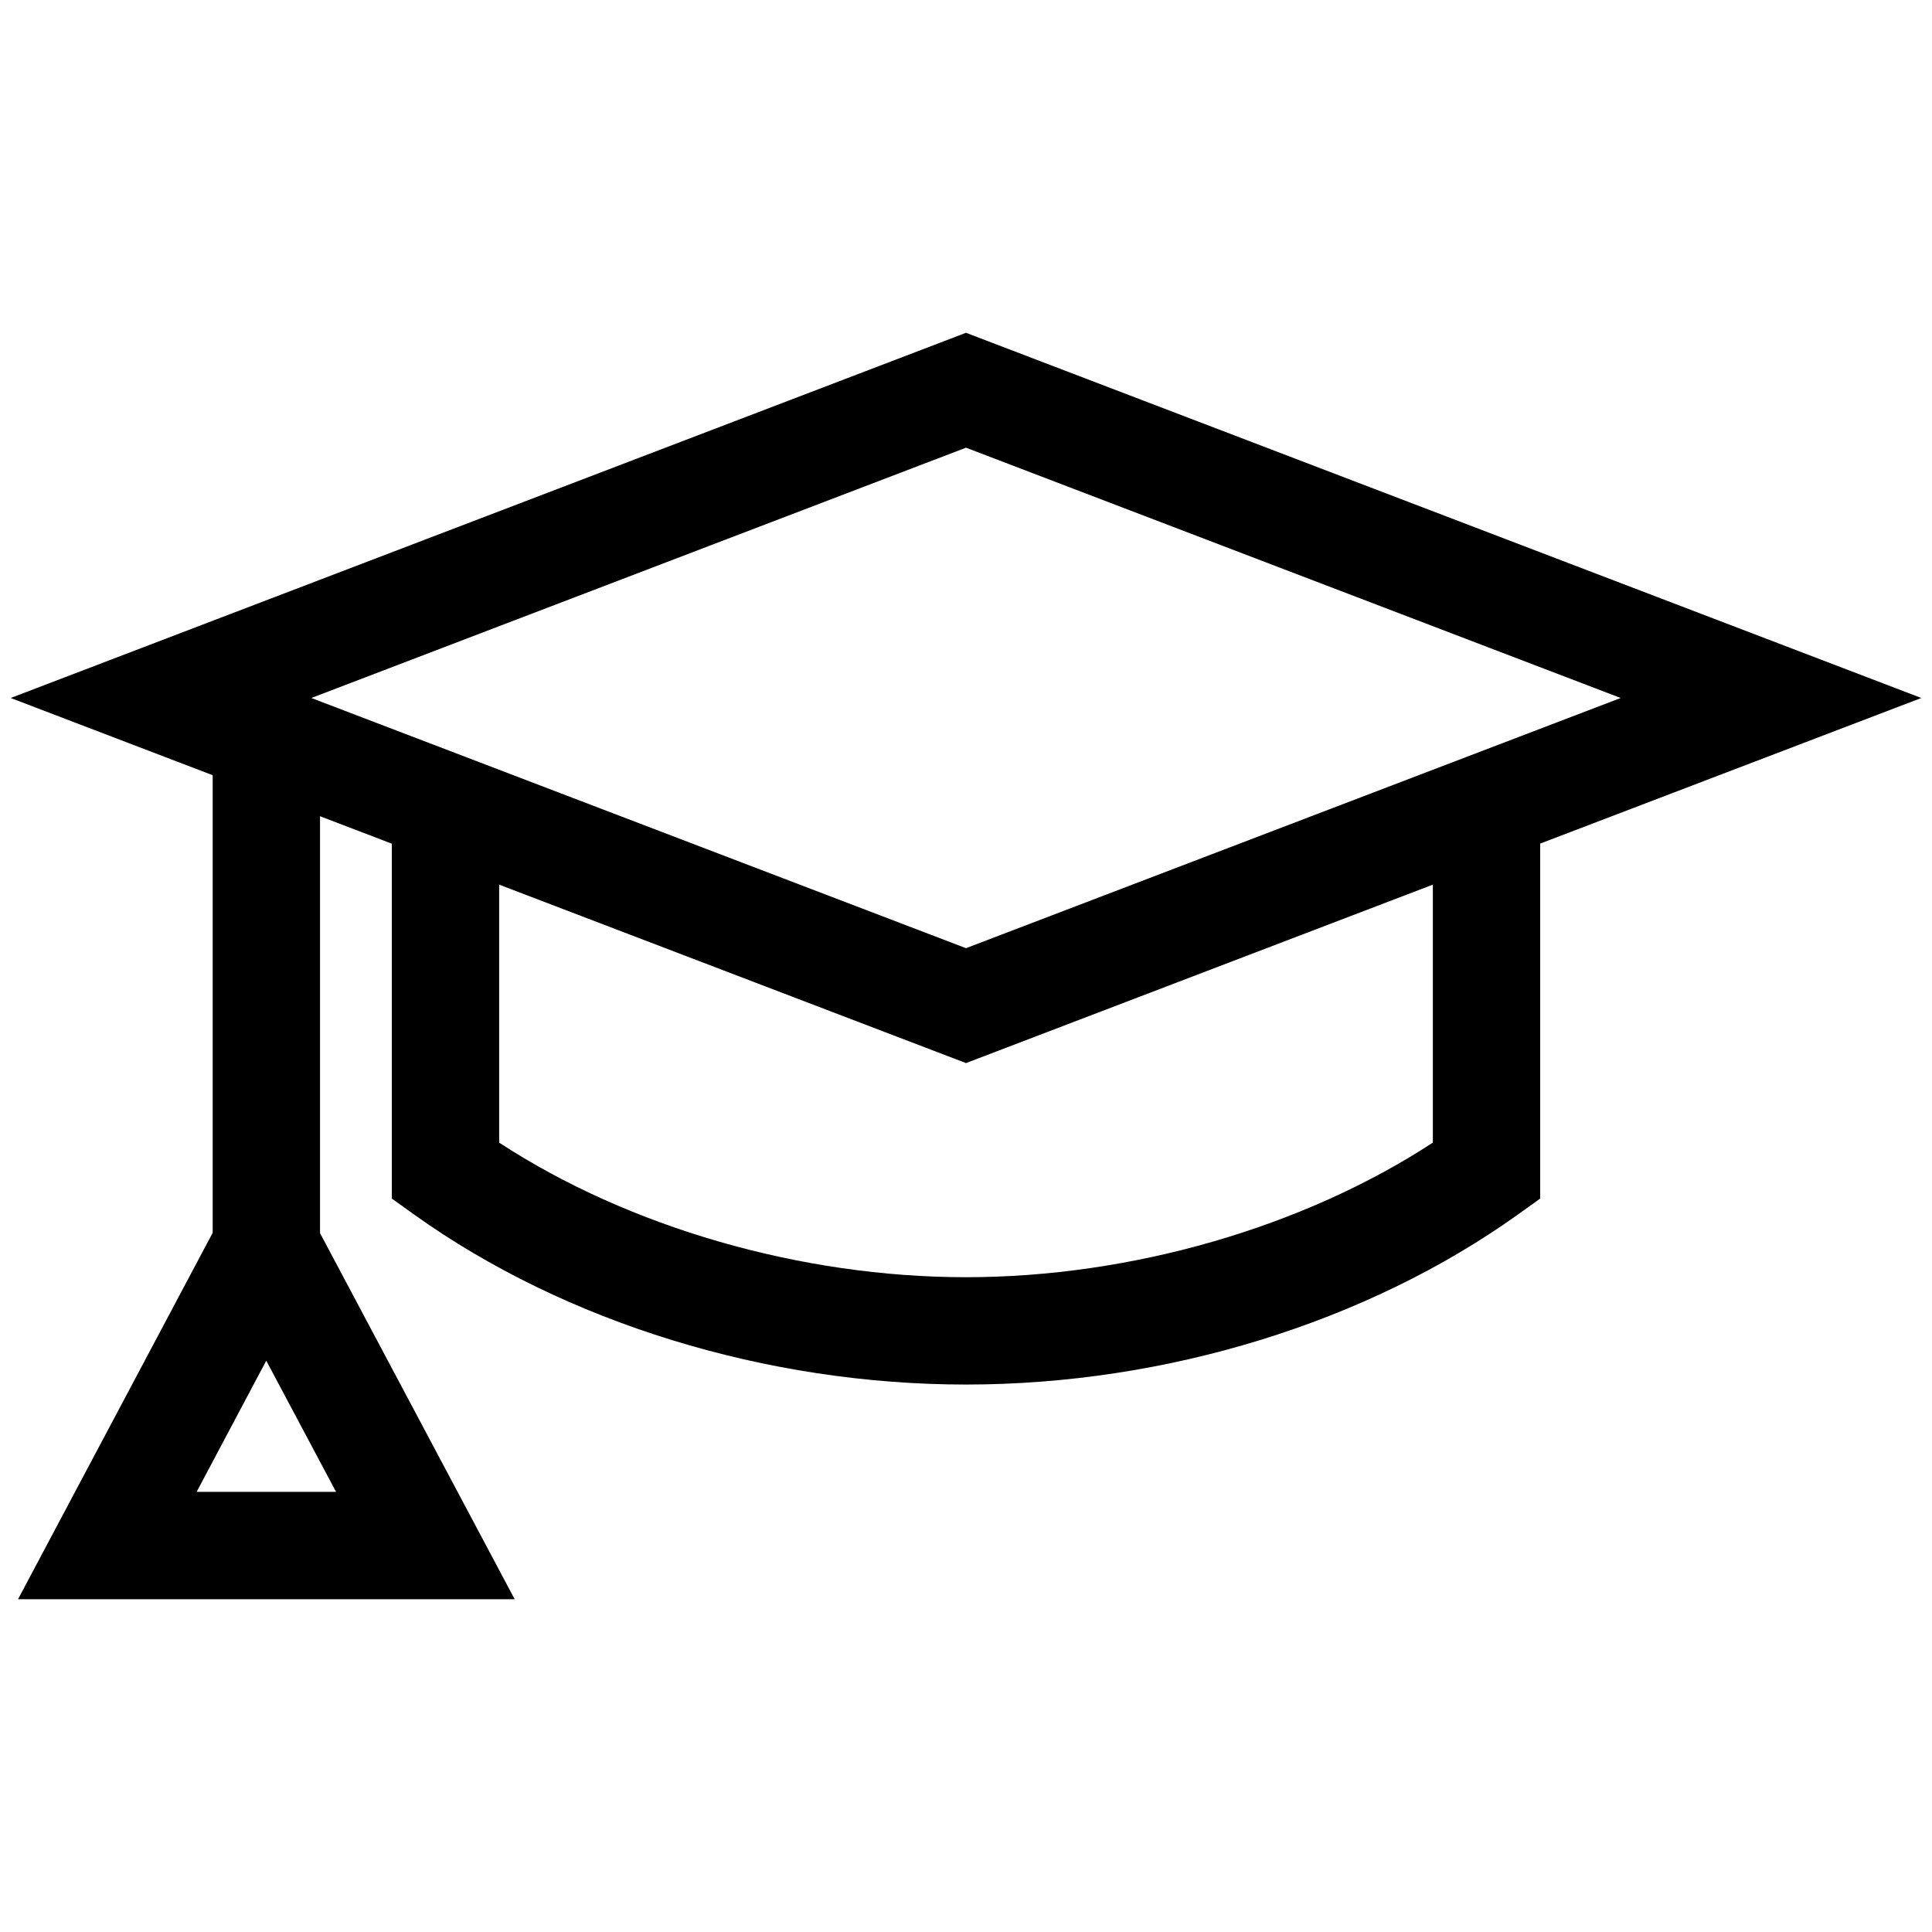 <?xml version="1.0" encoding="UTF-8" standalone="no"?>
<svg
   xmlns:dc="http://purl.org/dc/elements/1.1/"
   xmlns:cc="http://creativecommons.org/ns#"
   xmlns:rdf="http://www.w3.org/1999/02/22-rdf-syntax-ns#"
   xmlns:svg="http://www.w3.org/2000/svg"
   xmlns="http://www.w3.org/2000/svg"
   version="1.1"
   x="0px"
   y="0px"
   viewBox="0 0 36 36"
   style="enable-background:new 0 0 36 36;"
   xml:space="preserve"
   id="svg2"><defs
     id="defs91" /><path
     d="M 18 6.201 L 0.199 13.006 L 3.963 14.445 L 3.963 22.971 L 0.336 29.799 L 9.59 29.799 L 5.963 22.977 L 5.963 15.209 L 7.301 15.721 L 7.301 22.334 L 7.719 22.633 C 10.535 24.646 14.283 25.799 18 25.799 C 21.717 25.799 25.465 24.646 28.281 22.633 L 28.699 22.334 L 28.699 15.719 L 35.801 13.006 L 18 6.201 z M 18 8.342 L 30.199 13.006 L 18 17.668 L 5.801 13.006 L 18 8.342 z M 9.301 16.484 L 18 19.809 L 26.699 16.484 L 26.699 21.291 C 24.289 22.867 21.079 23.799 18 23.799 C 14.921 23.799 11.71 22.867 9.301 21.291 L 9.301 16.484 z M 4.961 25.354 L 6.262 27.799 L 3.664 27.799 L 4.961 25.354 z "
     id="path71" /></svg>